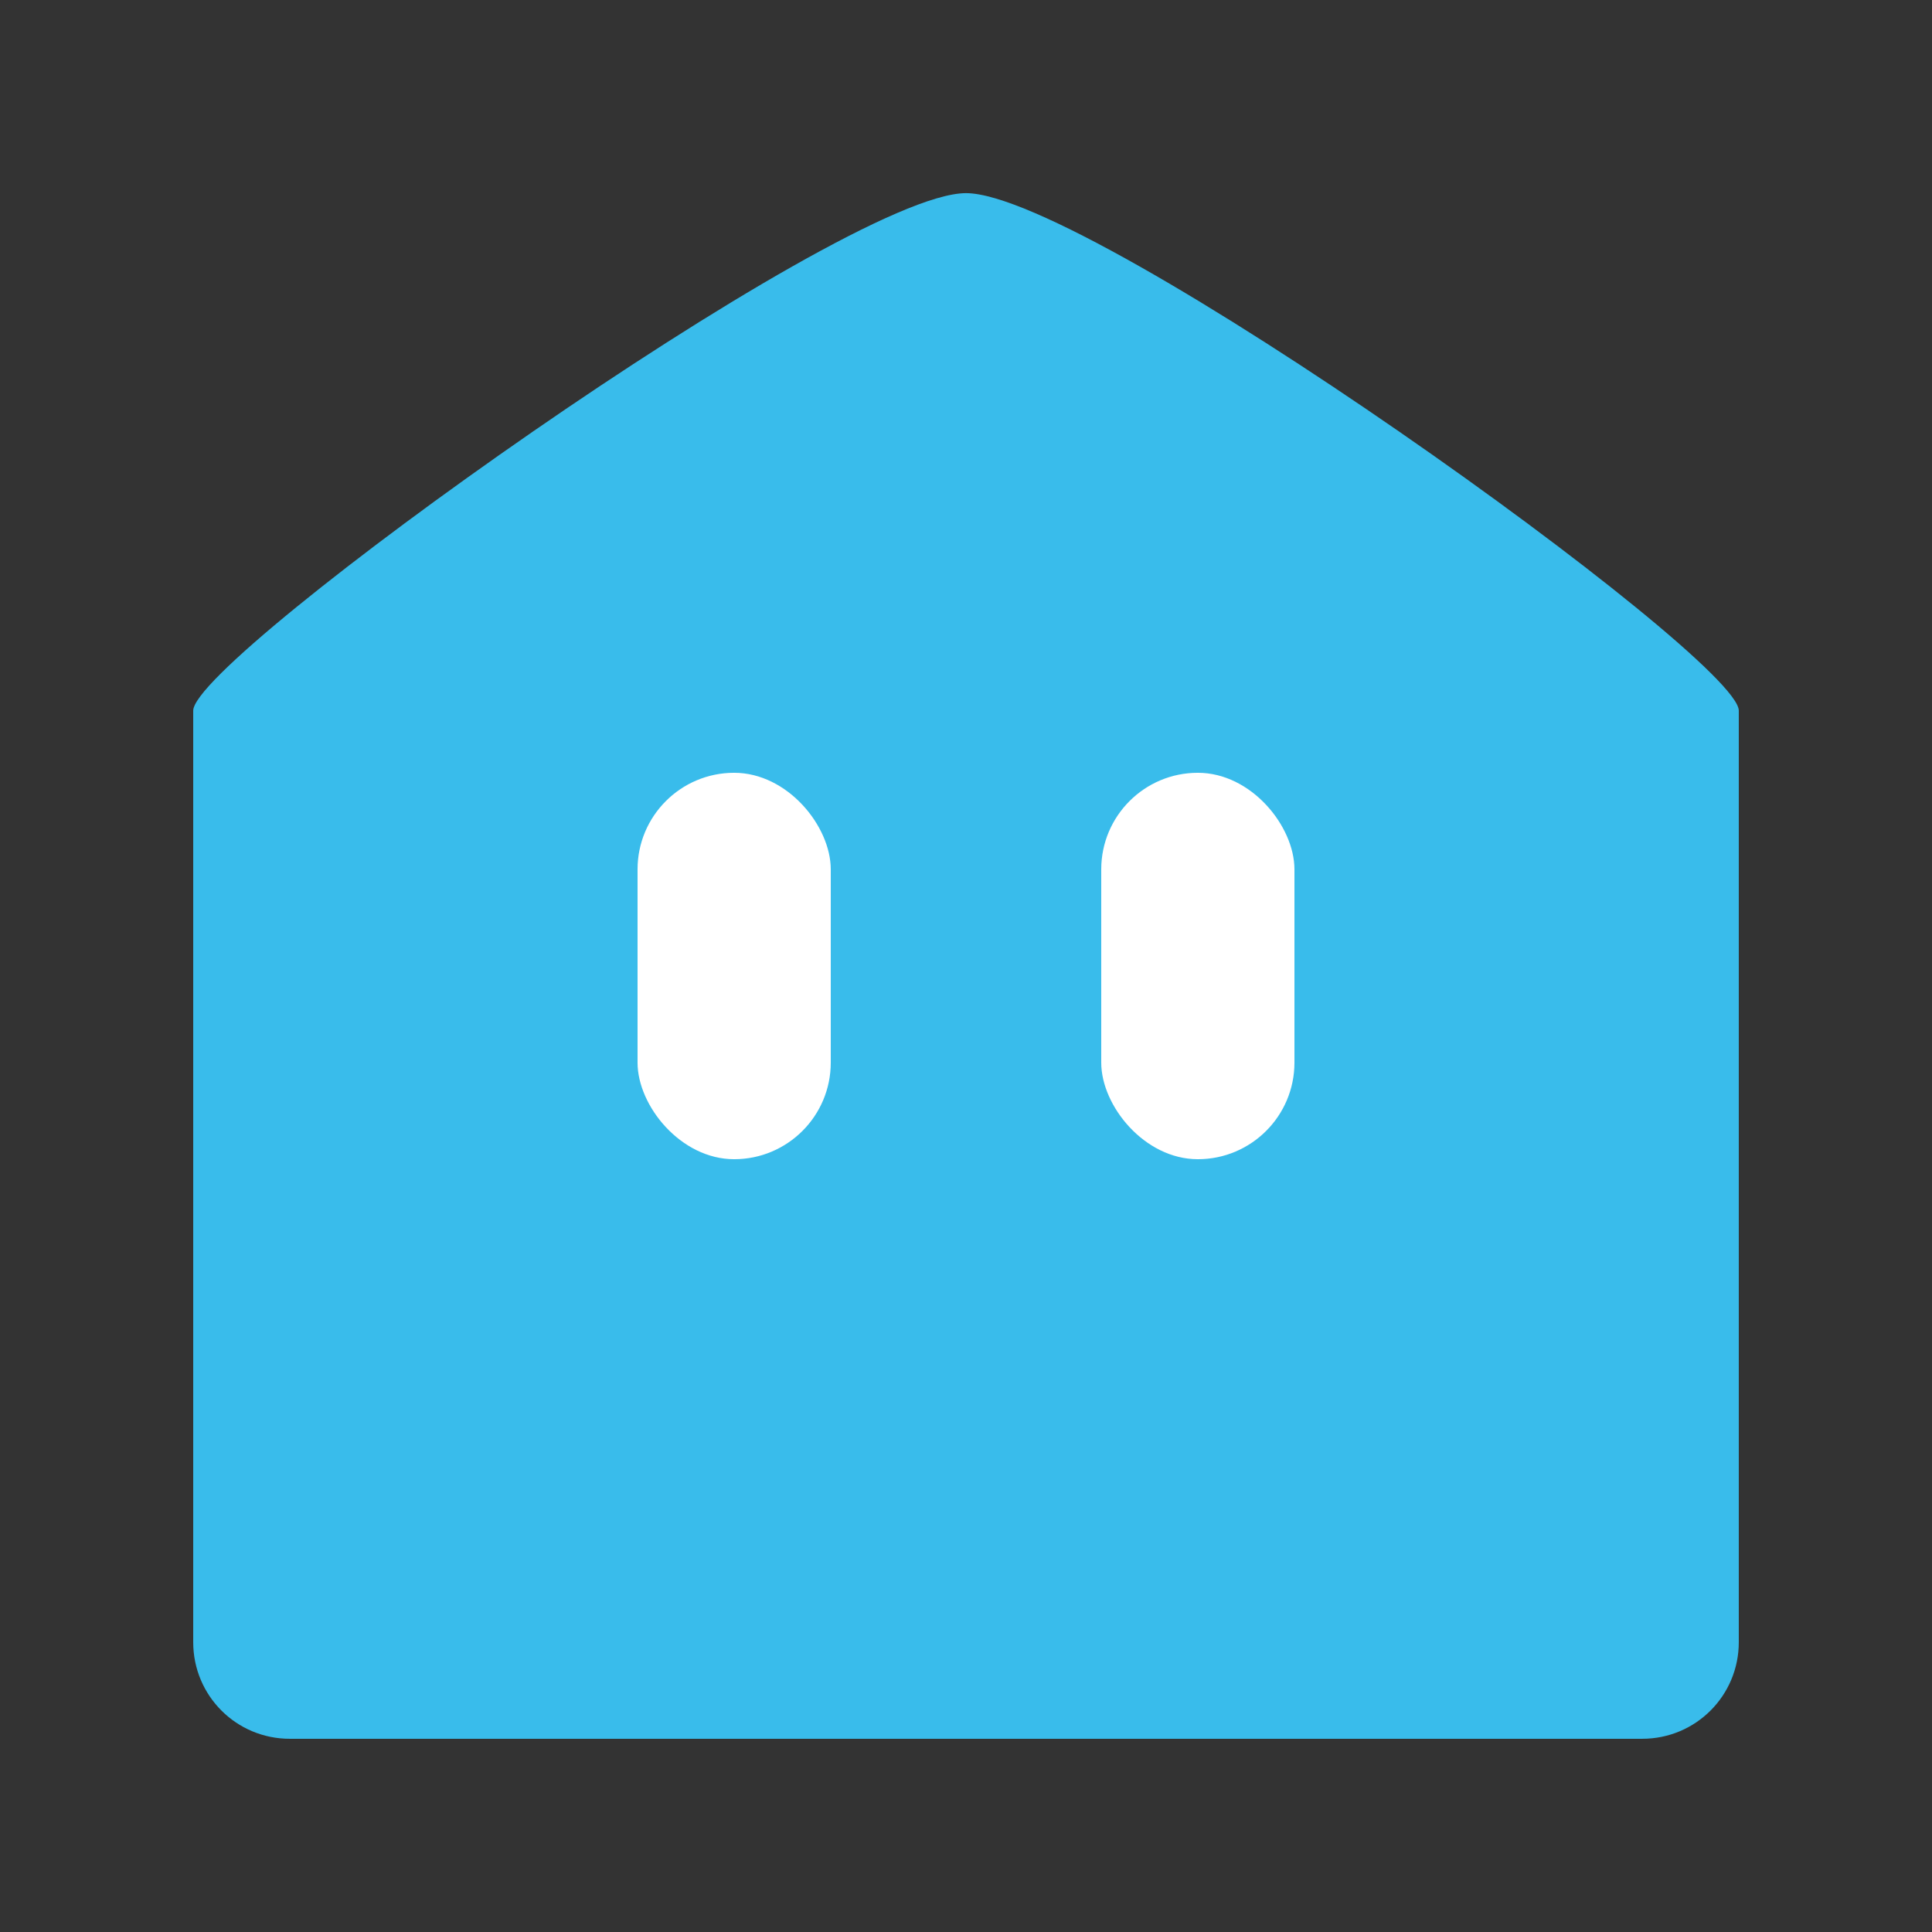 <?xml version="1.0" encoding="UTF-8" standalone="no"?>
<!-- Created with Inkscape (http://www.inkscape.org/) -->

<svg
   xmlns:dc="http://purl.org/dc/elements/1.1/"
   xmlns:cc="http://creativecommons.org/ns#"
   xmlns:rdf="http://www.w3.org/1999/02/22-rdf-syntax-ns#"
   xmlns:svg="http://www.w3.org/2000/svg"
   xmlns="http://www.w3.org/2000/svg"
   xmlns:sodipodi="http://sodipodi.sourceforge.net/DTD/sodipodi-0.dtd"
   xmlns:inkscape="http://www.inkscape.org/namespaces/inkscape"
   width="100"
   height="100"
   viewBox="0 0 26.458 26.458"
   version="1.1"
   id="svg8"
   inkscape:version="0.92.3 (2405546, 2018-03-11)"
   sodipodi:docname="icon.svg">
  <rect x="0" y="0" width="26.458" height="26.458" fill="#333333" stroke="none"/>
  <defs
     id="defs2" />
  <sodipodi:namedview
     id="base"
     pagecolor="#ffffff"
     bordercolor="#666666"
     borderopacity="1.0"
     inkscape:pageopacity="0.0"
     inkscape:pageshadow="2"
     inkscape:zoom="4"
     inkscape:cx="43.302551"
     inkscape:cy="25.045885"
     inkscape:document-units="px"
     inkscape:current-layer="layer1"
     showgrid="false"
     units="px"
     inkscape:measure-start="69.8214,47.6786"
     inkscape:measure-end="90.7143,47.5"
     inkscape:window-width="1920"
     inkscape:window-height="1058"
     inkscape:window-x="0"
     inkscape:window-y="22"
     inkscape:window-maximized="0" />
  <g
     inkscape:label="Laag 1"
     inkscape:groupmode="layer"
     id="layer1"
     transform="translate(0,-270.542)">
    <path
       style="opacity:1;fill:#39bceb;fill-opacity:1;stroke:none;stroke-width:1.587;stroke-linecap:round;stroke-linejoin:round;stroke-miterlimit:4;stroke-dasharray:none;stroke-opacity:1"
       d="m 13.229,273.187 c 1.72,0 10.583,6.354 10.583,7.087 v 12.757 c 0,0.733 -0.59,1.323 -1.323,1.323 H 3.969 c -0.733,0 -1.323,-0.59 -1.323,-1.323 v -12.757 c 0,-0.733 8.863,-7.087 10.583,-7.087 z"
       id="rect4518"
       inkscape:connector-curvature="0"
       sodipodi:nodetypes="zssssssz" />
    <rect
       style="opacity:1;fill:#ffffff;fill-opacity:1;stroke:none;stroke-width:1.587;stroke-linecap:round;stroke-linejoin:round;stroke-miterlimit:4;stroke-dasharray:none;stroke-opacity:1"
       id="rect4521"
       width="2.646"
       height="5.292"
       x="8.731"
       y="281.125"
       rx="1.323"
       ry="1.323" />
    <rect
       ry="1.323"
       rx="1.323"
       y="281.125"
       x="15.081"
       height="5.292"
       width="2.646"
       id="rect4523"
       style="opacity:1;fill:#ffffff;fill-opacity:1;stroke:none;stroke-width:1.587;stroke-linecap:round;stroke-linejoin:round;stroke-miterlimit:4;stroke-dasharray:none;stroke-opacity:1" />
  </g>
</svg>
